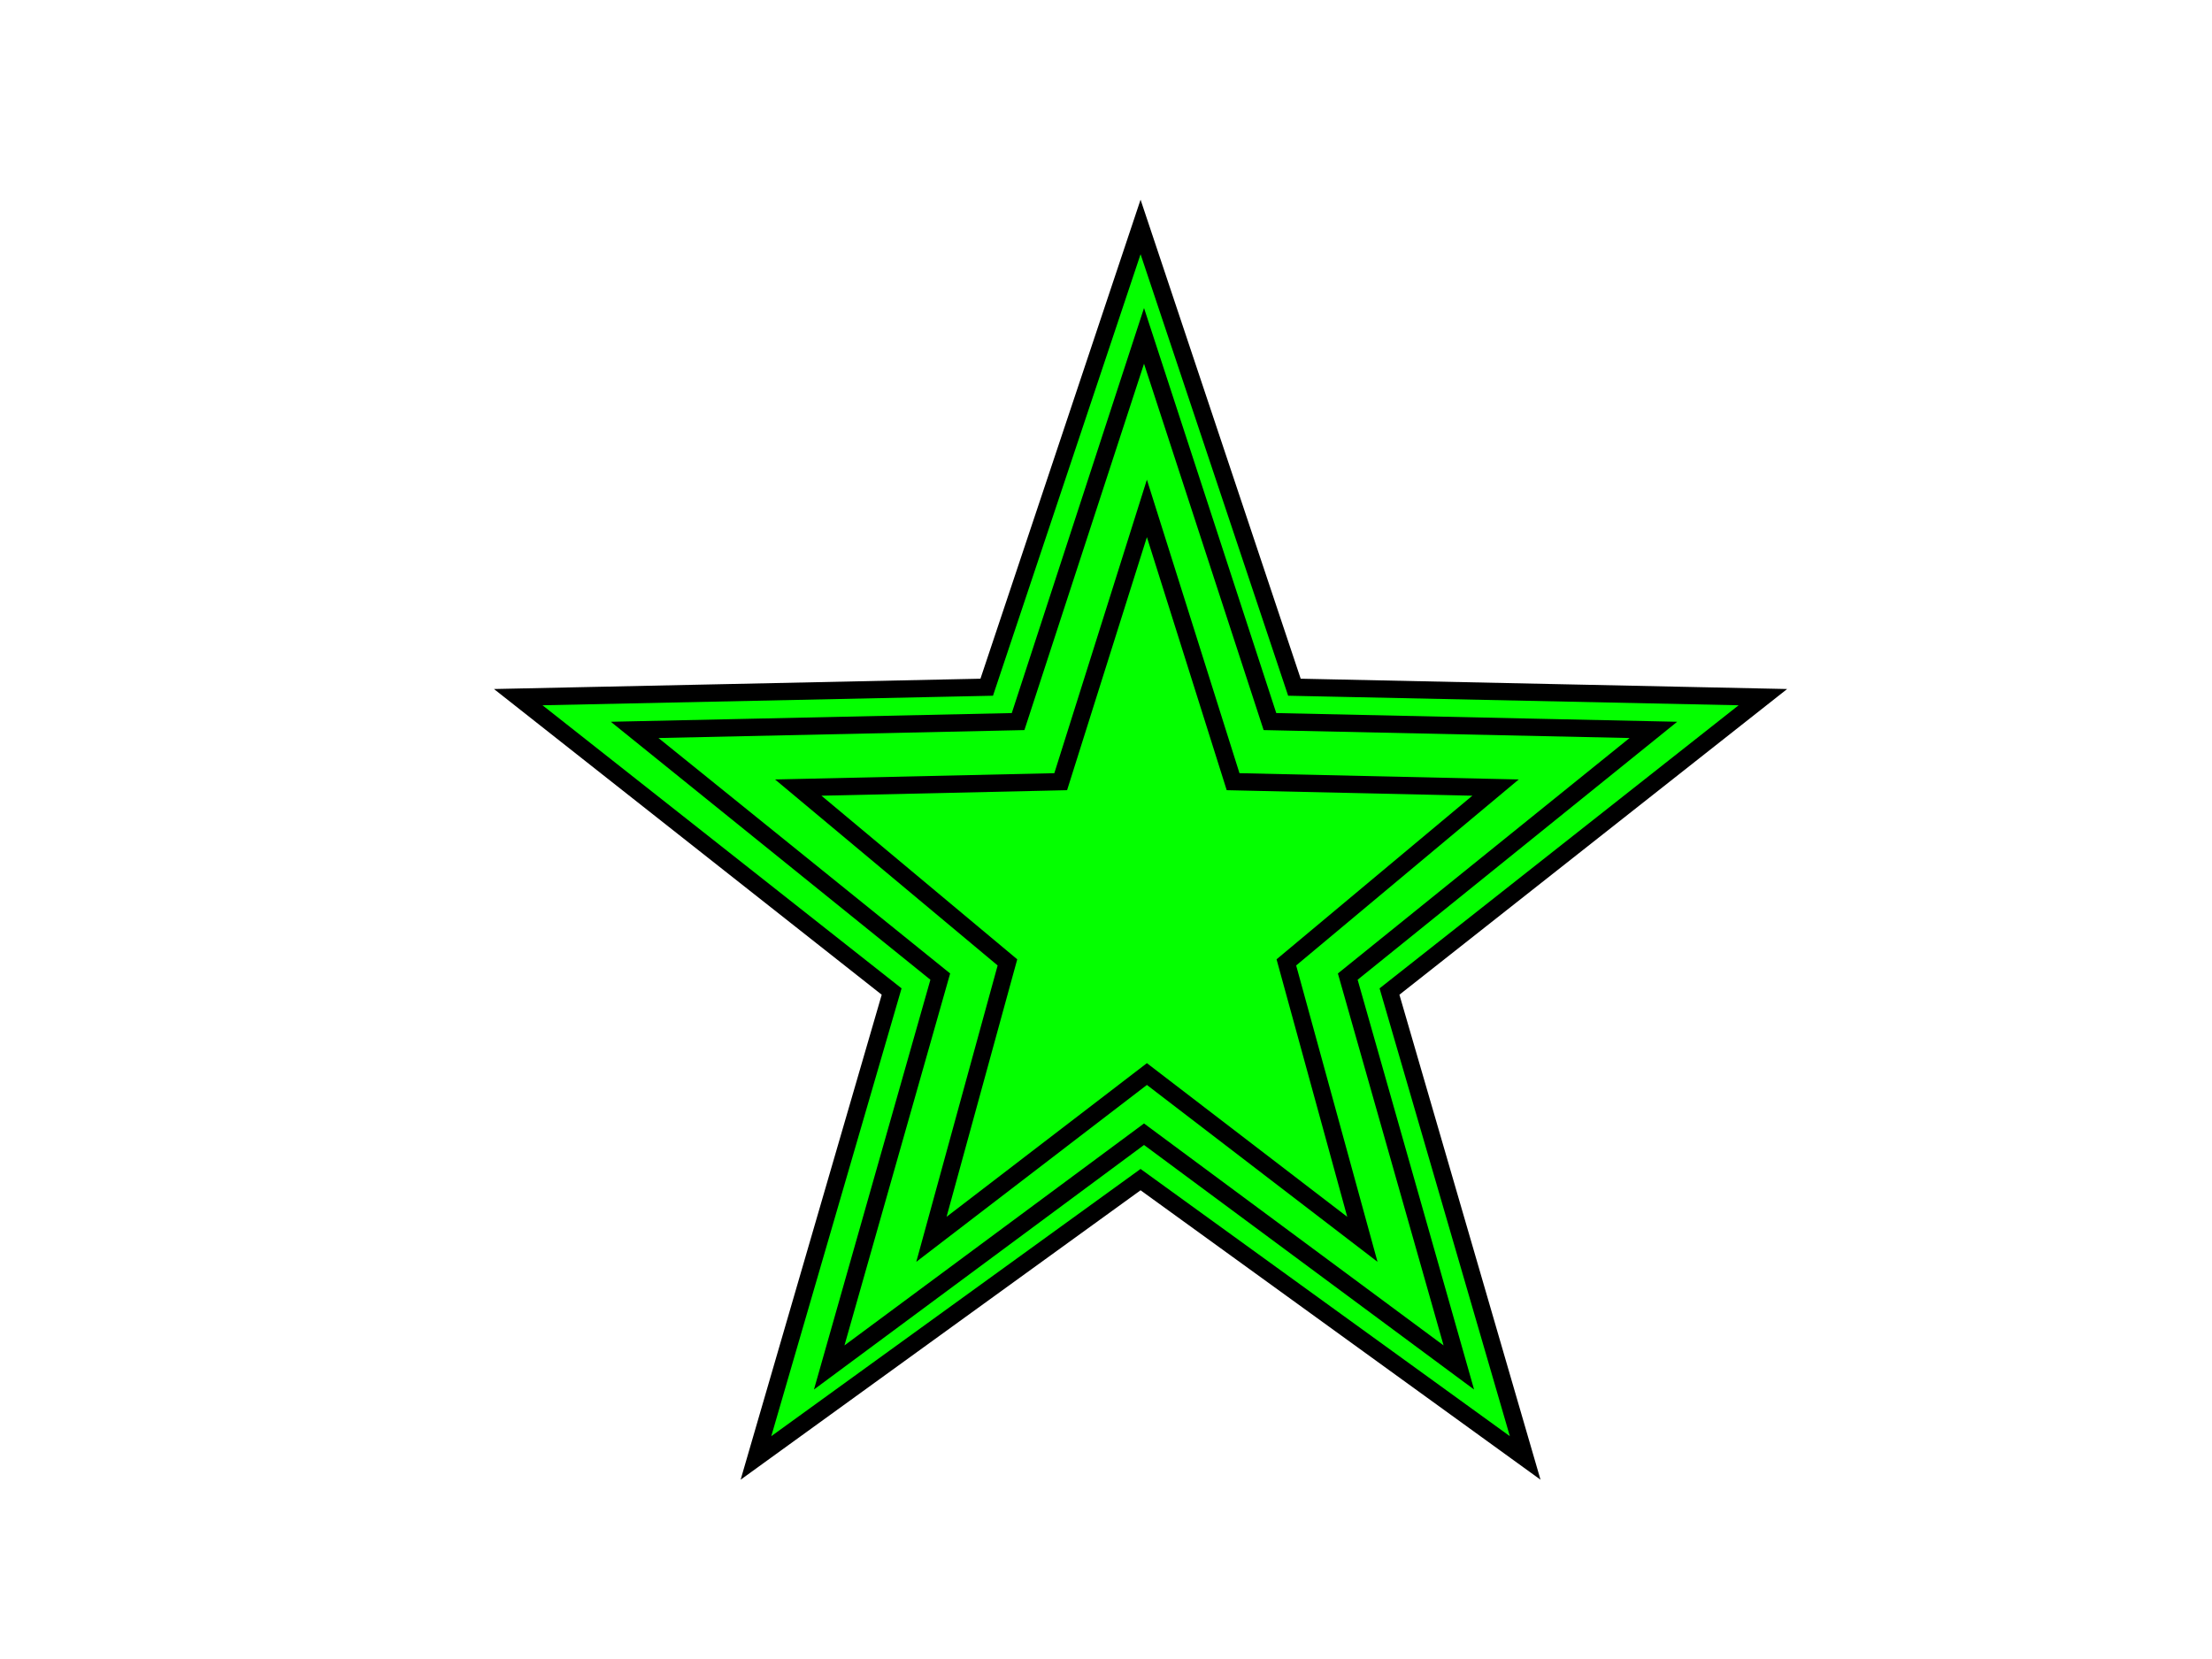 <?xml version="1.0"?>
<svg width="640" height="480" xmlns="http://www.w3.org/2000/svg" xmlns:svg="http://www.w3.org/2000/svg">
 <!-- Created with SVG-edit - http://svg-edit.googlecode.com/ -->
 <title>Star</title>

 <g>
  <title>Layer 1</title>
  <path stroke="#000000" id="svg_5" d="m330,65.66l44.513,133.172l135.546,2.873l-108.035,85.177l39.259,134.947l-111.282,-80.529l-111.282,80.529l39.259,-134.947l-108.035,-85.177l135.546,-2.873l44.513,-133.172l44.513,133.172" stroke-linecap="null" stroke-linejoin="null" stroke-dasharray="null" stroke-width="5" fill="#04ff00"/>
  <polygon stroke="#000000" stroke-width="5" points="331,97.174 367.433,208.774 478.374,211.181 389.95,282.561 422.082,395.65 331,328.165 239.918,395.65 272.05,282.561 183.626,211.181 294.567,208.774 331,97.174 367.433,208.774 " strokeWidth="5" strokecolor="#000000" fill="#04ff00" orient="point" r2="52.731" r="131.826" point="5" shape="star" id="svg_6" cy="173" cx="266"/>
  <polygon stroke="#000000" id="svg_7" stroke-width="5" points="331.833,147.095 356.771,226.166 432.708,227.872 372.183,278.446 394.177,358.572 331.833,310.757 269.49,358.572 291.484,278.446 230.959,227.872 306.896,226.166 331.833,147.095 356.771,226.166 " strokeWidth="5" strokecolor="#000000" fill="#04ff00" orient="point" r2="52.731" r="131.826" point="5" shape="star" cy="173" cx="266"/>
 </g>
</svg>